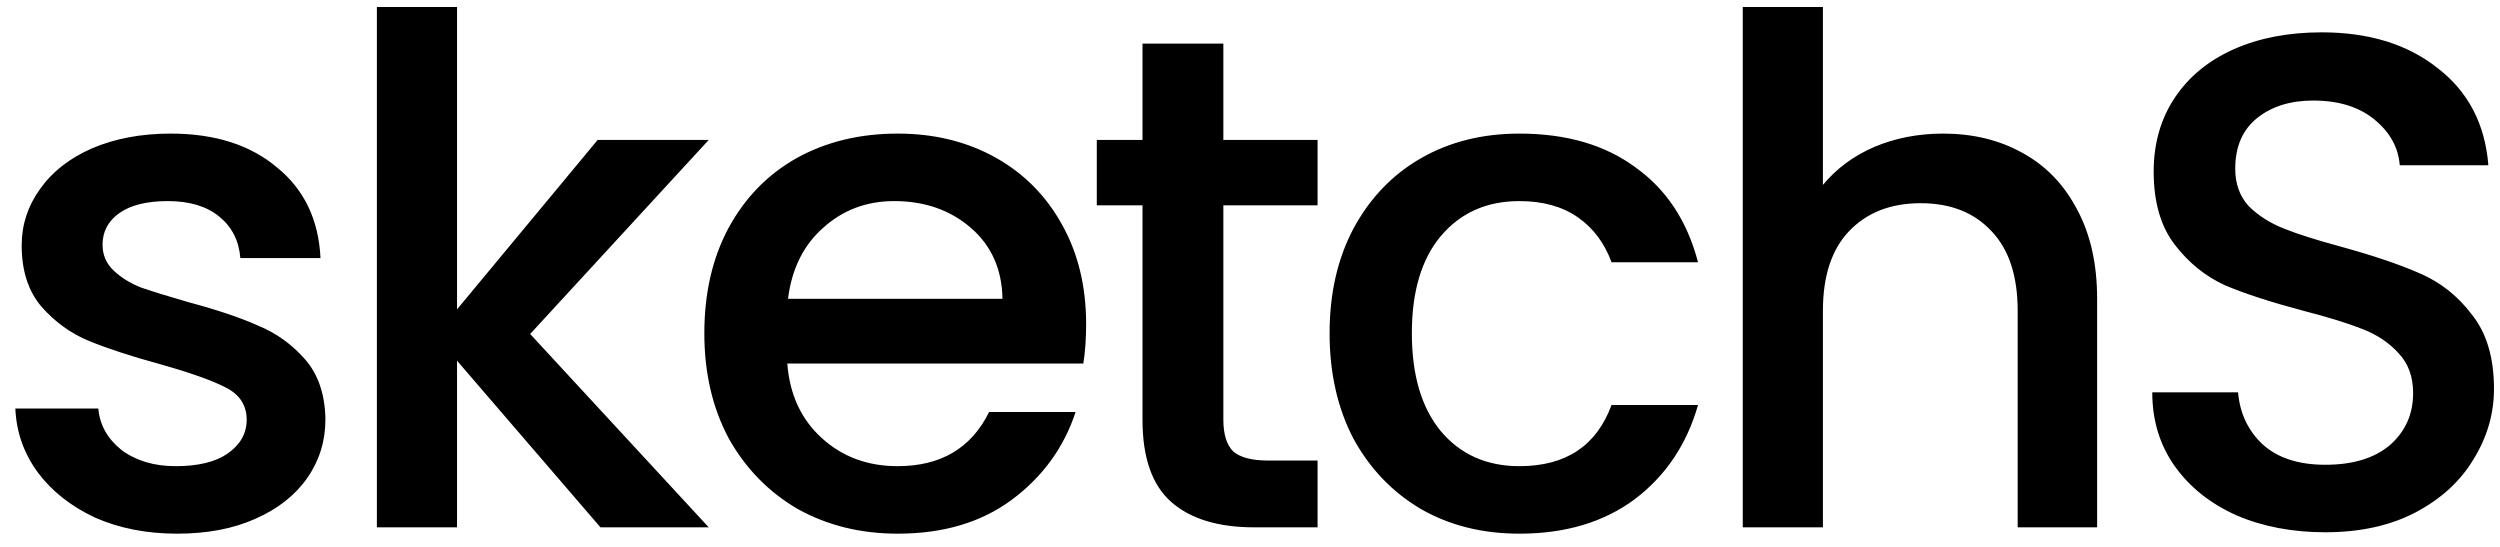 <svg width="128" height="28" viewBox="0 0 128 28" fill="none" xmlns="http://www.w3.org/2000/svg">
<path d="M9.066 27.324C7.506 27.324 6.102 27.048 4.854 26.496C3.63 25.92 2.658 25.152 1.938 24.192C1.218 23.208 0.834 22.116 0.786 20.916H5.034C5.106 21.756 5.502 22.464 6.222 23.04C6.966 23.592 7.89 23.868 8.994 23.868C10.146 23.868 11.034 23.652 11.658 23.22C12.306 22.764 12.63 22.188 12.63 21.492C12.63 20.748 12.27 20.196 11.55 19.836C10.854 19.476 9.738 19.08 8.202 18.648C6.714 18.24 5.502 17.844 4.566 17.46C3.63 17.076 2.814 16.488 2.118 15.696C1.446 14.904 1.11 13.86 1.11 12.564C1.11 11.508 1.422 10.548 2.046 9.684C2.67 8.796 3.558 8.1 4.71 7.596C5.886 7.092 7.23 6.84 8.742 6.84C10.998 6.84 12.81 7.416 14.178 8.568C15.57 9.696 16.314 11.244 16.41 13.212H12.306C12.234 12.324 11.874 11.616 11.226 11.088C10.578 10.56 9.702 10.296 8.598 10.296C7.518 10.296 6.69 10.5 6.114 10.908C5.538 11.316 5.25 11.856 5.25 12.528C5.25 13.056 5.442 13.5 5.826 13.86C6.21 14.22 6.678 14.508 7.23 14.724C7.782 14.916 8.598 15.168 9.678 15.48C11.118 15.864 12.294 16.26 13.206 16.668C14.142 17.052 14.946 17.628 15.618 18.396C16.29 19.164 16.638 20.184 16.662 21.456C16.662 22.584 16.35 23.592 15.726 24.48C15.102 25.368 14.214 26.064 13.062 26.568C11.934 27.072 10.602 27.324 9.066 27.324ZM27.144 17.1L36.288 27H30.744L23.4 18.468V27H19.296V0.36H23.4V15.84L30.6 7.164H36.288L27.144 17.1ZM55.61 16.596C55.61 17.34 55.562 18.012 55.466 18.612H40.31C40.43 20.196 41.018 21.468 42.074 22.428C43.13 23.388 44.426 23.868 45.962 23.868C48.17 23.868 49.73 22.944 50.642 21.096H55.07C54.47 22.92 53.378 24.42 51.794 25.596C50.234 26.748 48.29 27.324 45.962 27.324C44.066 27.324 42.362 26.904 40.85 26.064C39.362 25.2 38.186 24 37.322 22.464C36.482 20.904 36.062 19.104 36.062 17.064C36.062 15.024 36.47 13.236 37.286 11.7C38.126 10.14 39.29 8.94 40.778 8.1C42.29 7.26 44.018 6.84 45.962 6.84C47.834 6.84 49.502 7.248 50.966 8.064C52.43 8.88 53.57 10.032 54.386 11.52C55.202 12.984 55.61 14.676 55.61 16.596ZM51.326 15.3C51.302 13.788 50.762 12.576 49.706 11.664C48.65 10.752 47.342 10.296 45.782 10.296C44.366 10.296 43.154 10.752 42.146 11.664C41.138 12.552 40.538 13.764 40.346 15.3H51.326ZM62.636 10.512V21.492C62.636 22.236 62.804 22.776 63.14 23.112C63.5 23.424 64.1 23.58 64.94 23.58H67.46V27H64.22C62.372 27 60.956 26.568 59.972 25.704C58.988 24.84 58.496 23.436 58.496 21.492V10.512H56.156V7.164H58.496V2.232H62.636V7.164H67.46V10.512H62.636ZM68.075 17.064C68.075 15.024 68.483 13.236 69.299 11.7C70.139 10.14 71.291 8.94 72.755 8.1C74.219 7.26 75.899 6.84 77.795 6.84C80.195 6.84 82.175 7.416 83.735 8.568C85.319 9.696 86.387 11.316 86.939 13.428H82.511C82.151 12.444 81.575 11.676 80.783 11.124C79.991 10.572 78.995 10.296 77.795 10.296C76.115 10.296 74.771 10.896 73.763 12.096C72.779 13.272 72.287 14.928 72.287 17.064C72.287 19.2 72.779 20.868 73.763 22.068C74.771 23.268 76.115 23.868 77.795 23.868C80.171 23.868 81.743 22.824 82.511 20.736H86.939C86.363 22.752 85.283 24.36 83.699 25.56C82.115 26.736 80.147 27.324 77.795 27.324C75.899 27.324 74.219 26.904 72.755 26.064C71.291 25.2 70.139 24 69.299 22.464C68.483 20.904 68.075 19.104 68.075 17.064ZM99.489 6.84C101.001 6.84 102.345 7.164 103.521 7.812C104.721 8.46 105.657 9.42 106.329 10.692C107.025 11.964 107.373 13.5 107.373 15.3V27H103.305V15.912C103.305 14.136 102.861 12.78 101.973 11.844C101.085 10.884 99.873 10.404 98.337 10.404C96.801 10.404 95.577 10.884 94.665 11.844C93.777 12.78 93.333 14.136 93.333 15.912V27H89.229V0.36H93.333V9.468C94.029 8.628 94.905 7.98 95.961 7.524C97.041 7.068 98.217 6.84 99.489 6.84ZM119.052 27.252C117.372 27.252 115.86 26.964 114.516 26.388C113.172 25.788 112.116 24.948 111.348 23.868C110.58 22.788 110.196 21.528 110.196 20.088H114.588C114.684 21.168 115.104 22.056 115.848 22.752C116.616 23.448 117.684 23.796 119.052 23.796C120.468 23.796 121.572 23.46 122.364 22.788C123.156 22.092 123.552 21.204 123.552 20.124C123.552 19.284 123.3 18.6 122.796 18.072C122.316 17.544 121.704 17.136 120.96 16.848C120.24 16.56 119.232 16.248 117.936 15.912C116.304 15.48 114.972 15.048 113.94 14.616C112.932 14.16 112.068 13.464 111.348 12.528C110.628 11.592 110.268 10.344 110.268 8.784C110.268 7.344 110.628 6.084 111.348 5.004C112.068 3.924 113.076 3.096 114.372 2.52C115.668 1.944 117.168 1.656 118.872 1.656C121.296 1.656 123.276 2.268 124.812 3.492C126.372 4.692 127.236 6.348 127.404 8.46H122.868C122.796 7.548 122.364 6.768 121.572 6.12C120.78 5.472 119.736 5.148 118.44 5.148C117.264 5.148 116.304 5.448 115.56 6.048C114.816 6.648 114.444 7.512 114.444 8.64C114.444 9.408 114.672 10.044 115.128 10.548C115.608 11.028 116.208 11.412 116.928 11.7C117.648 11.988 118.632 12.3 119.88 12.636C121.536 13.092 122.88 13.548 123.912 14.004C124.968 14.46 125.856 15.168 126.576 16.128C127.32 17.064 127.692 18.324 127.692 19.908C127.692 21.18 127.344 22.38 126.648 23.508C125.976 24.636 124.98 25.548 123.66 26.244C122.364 26.916 120.828 27.252 119.052 27.252Z" fill="black"/>
</svg>
